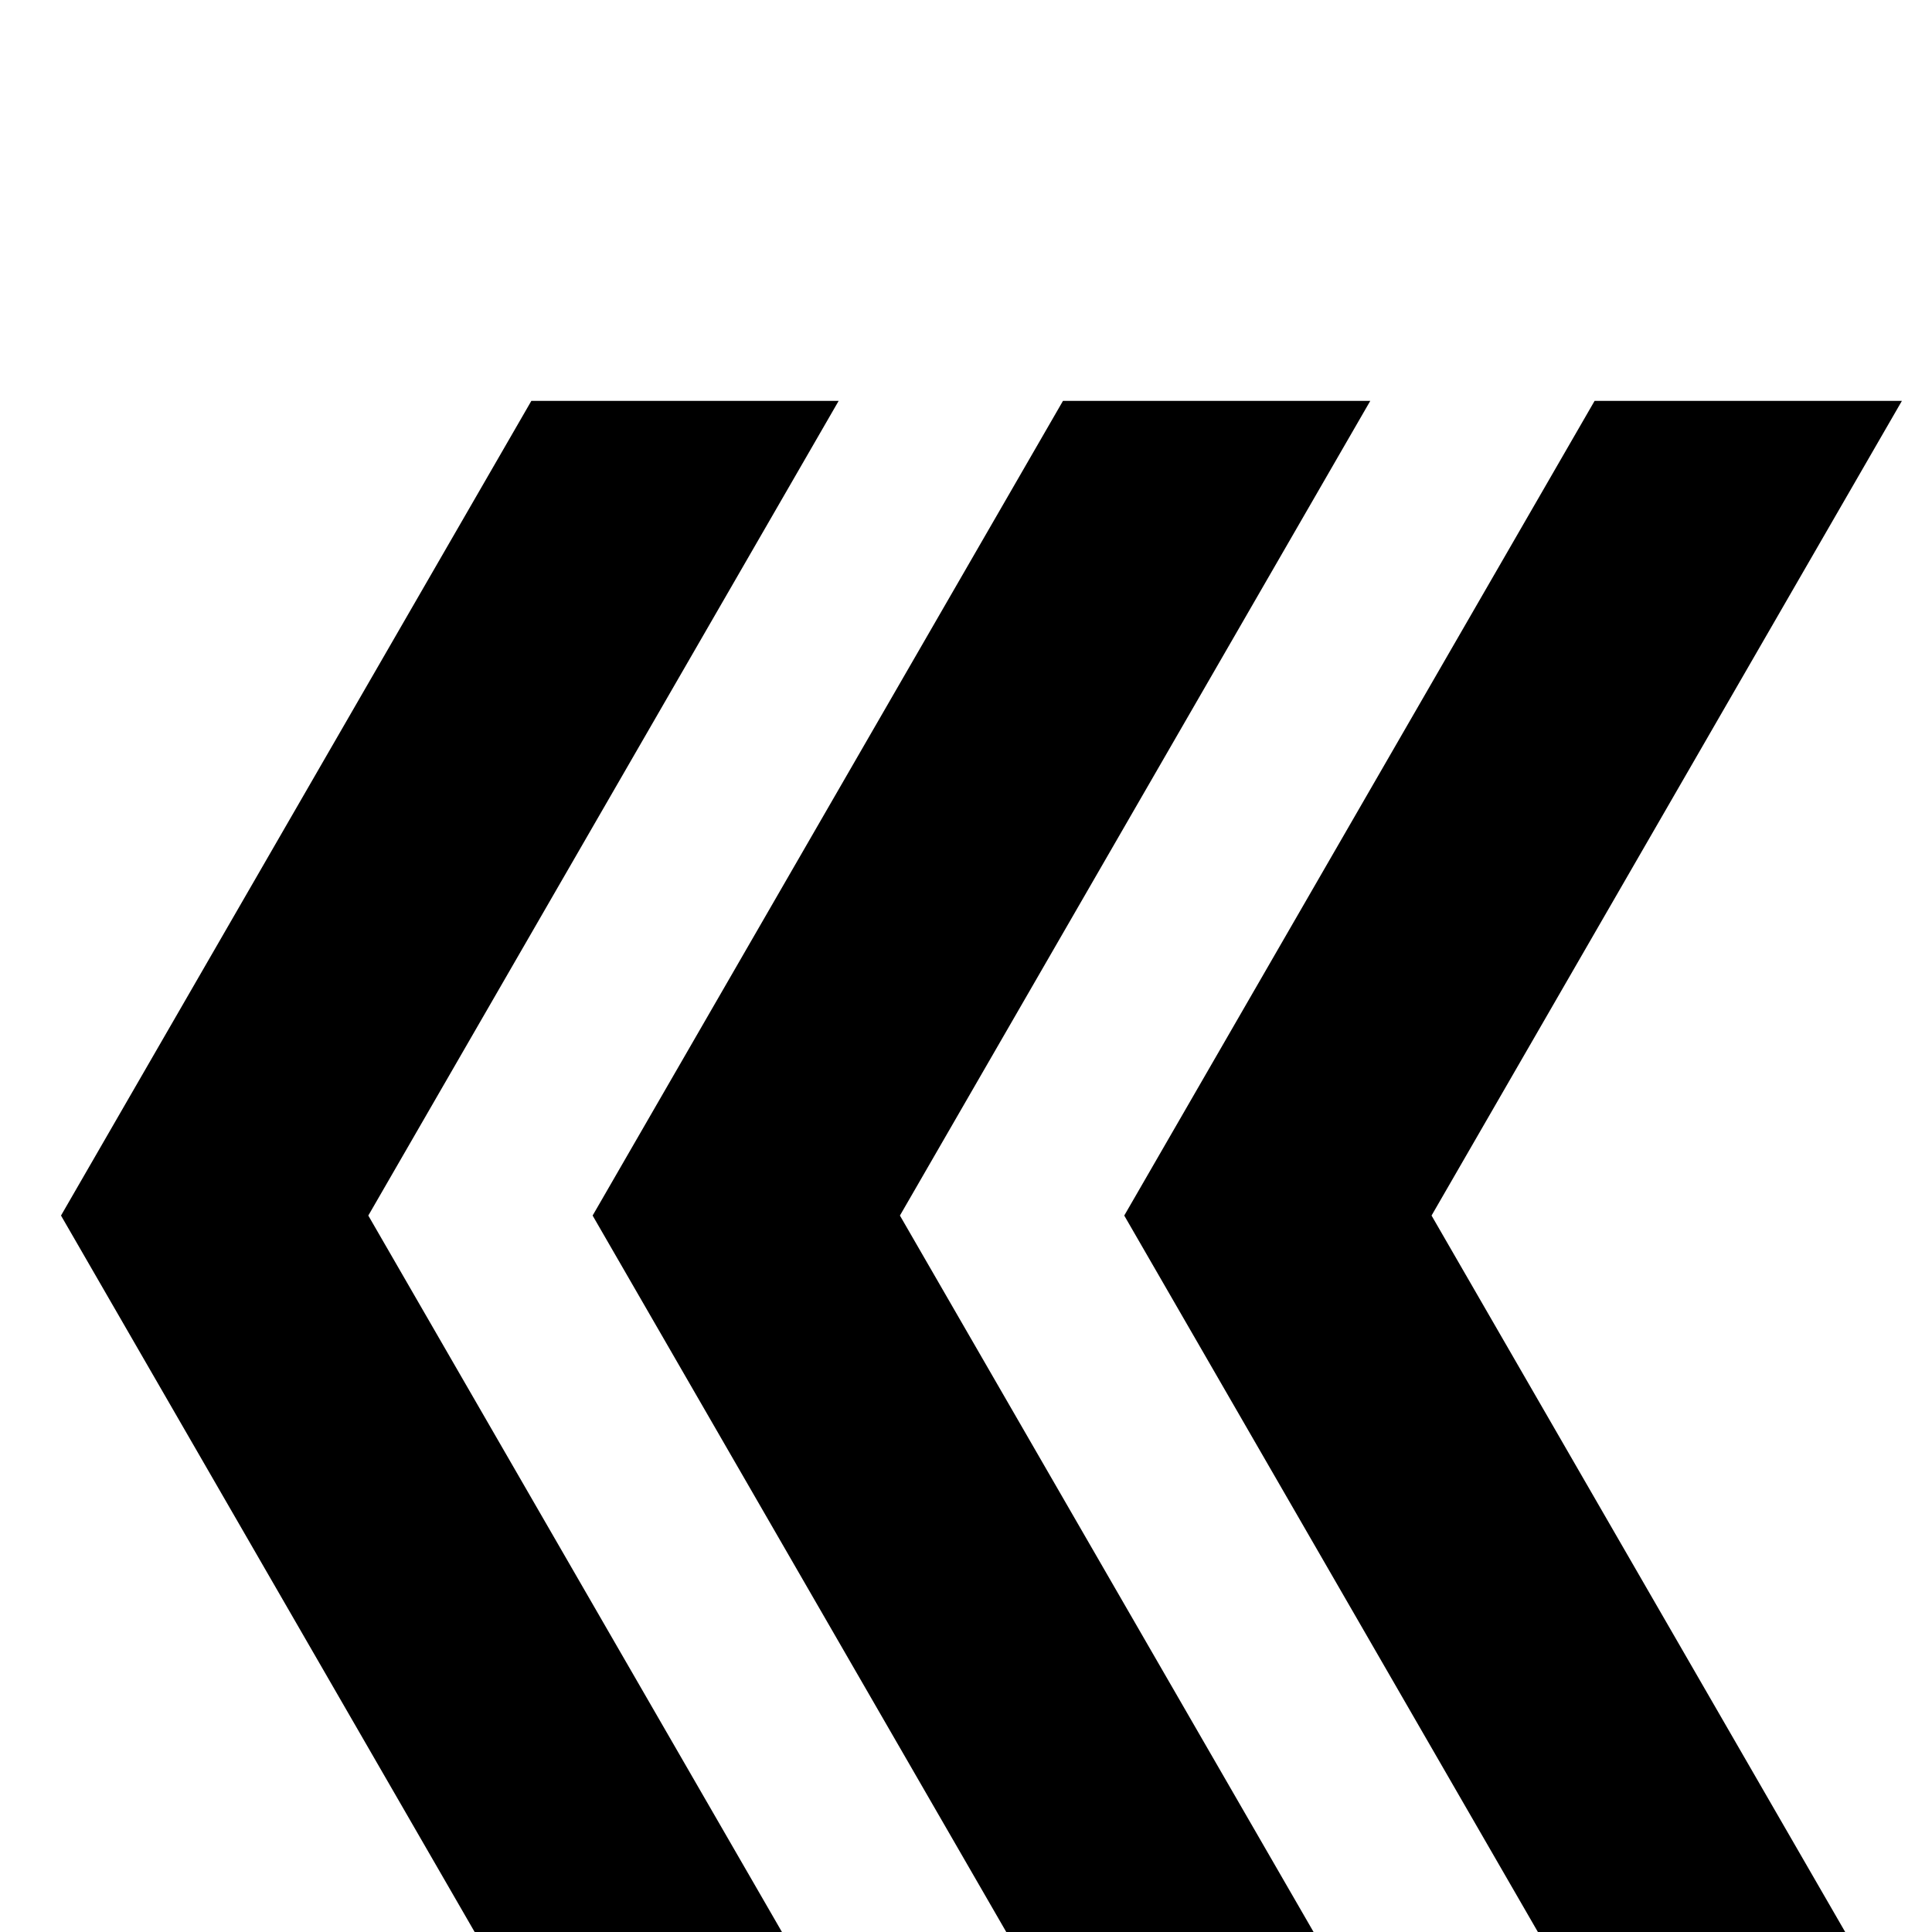 <svg viewBox="0 0 250 200" height="1000" width="1000"><path d="M68.758 237.711h39.765L47.659 132.292l60.864-105.419H68.758L7.894 132.292zm68.791 0h39.765L116.45 132.292l60.864-105.419h-39.765L76.685 132.292zm68.792 0h39.765l-60.864-105.419 60.864-105.419h-39.765l-60.864 105.419z"/></svg>